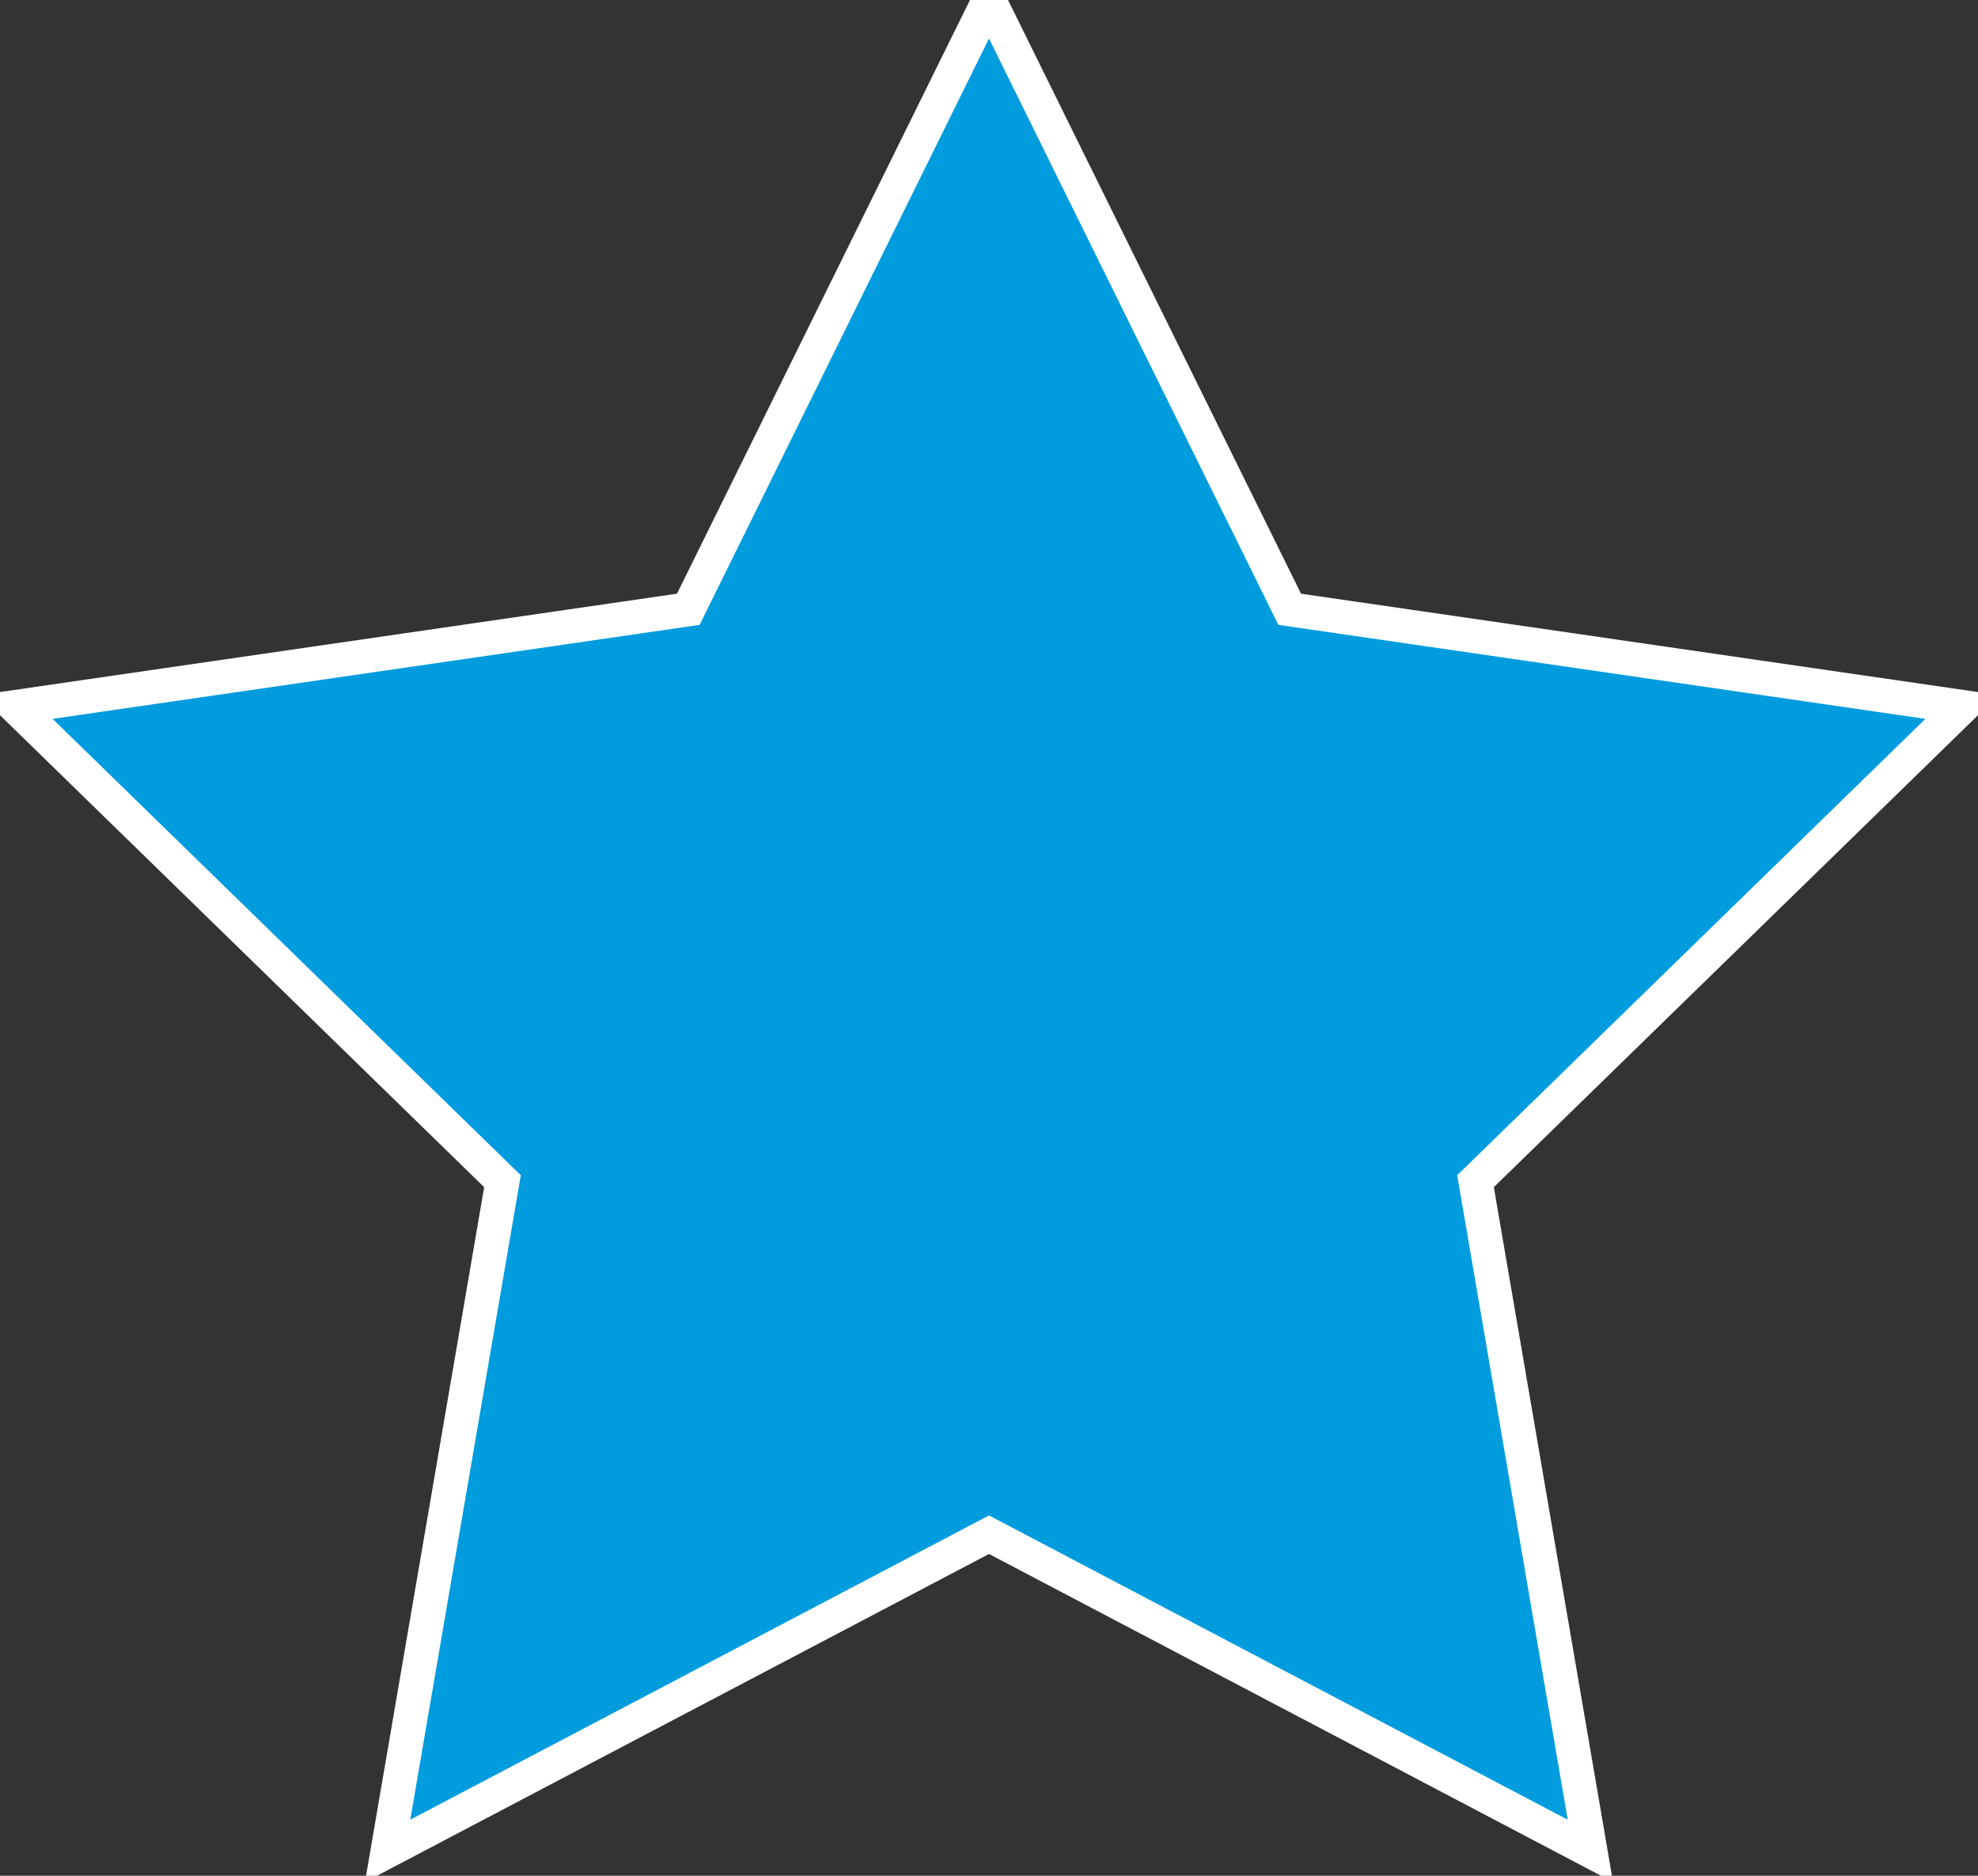<?xml version="1.0" encoding="UTF-8"?>
<svg width="58px" height="55px" viewBox="0 0 58 55" version="1.1" xmlns="http://www.w3.org/2000/svg" xmlns:xlink="http://www.w3.org/1999/xlink">
    <rect x="0" y="0" width="58" height="55" fill="#333333" stroke="none"/>
    <title>Star Copy 2</title>
    <g id="Page-1" stroke="none" stroke-width="1" fill="none" fill-rule="evenodd">
        <g id="06-karte-1" transform="translate(-247, -529)" fill="#009CDE" stroke="#FFFFFF">
            <polygon id="Star-Copy-2" points="276 574 258.366 583.271 261.734 563.635 247.468 549.729 267.183 546.865 276 529 284.817 546.865 304.532 549.729 290.266 563.635 293.634 583.271"></polygon>
        </g>
    </g>
</svg>